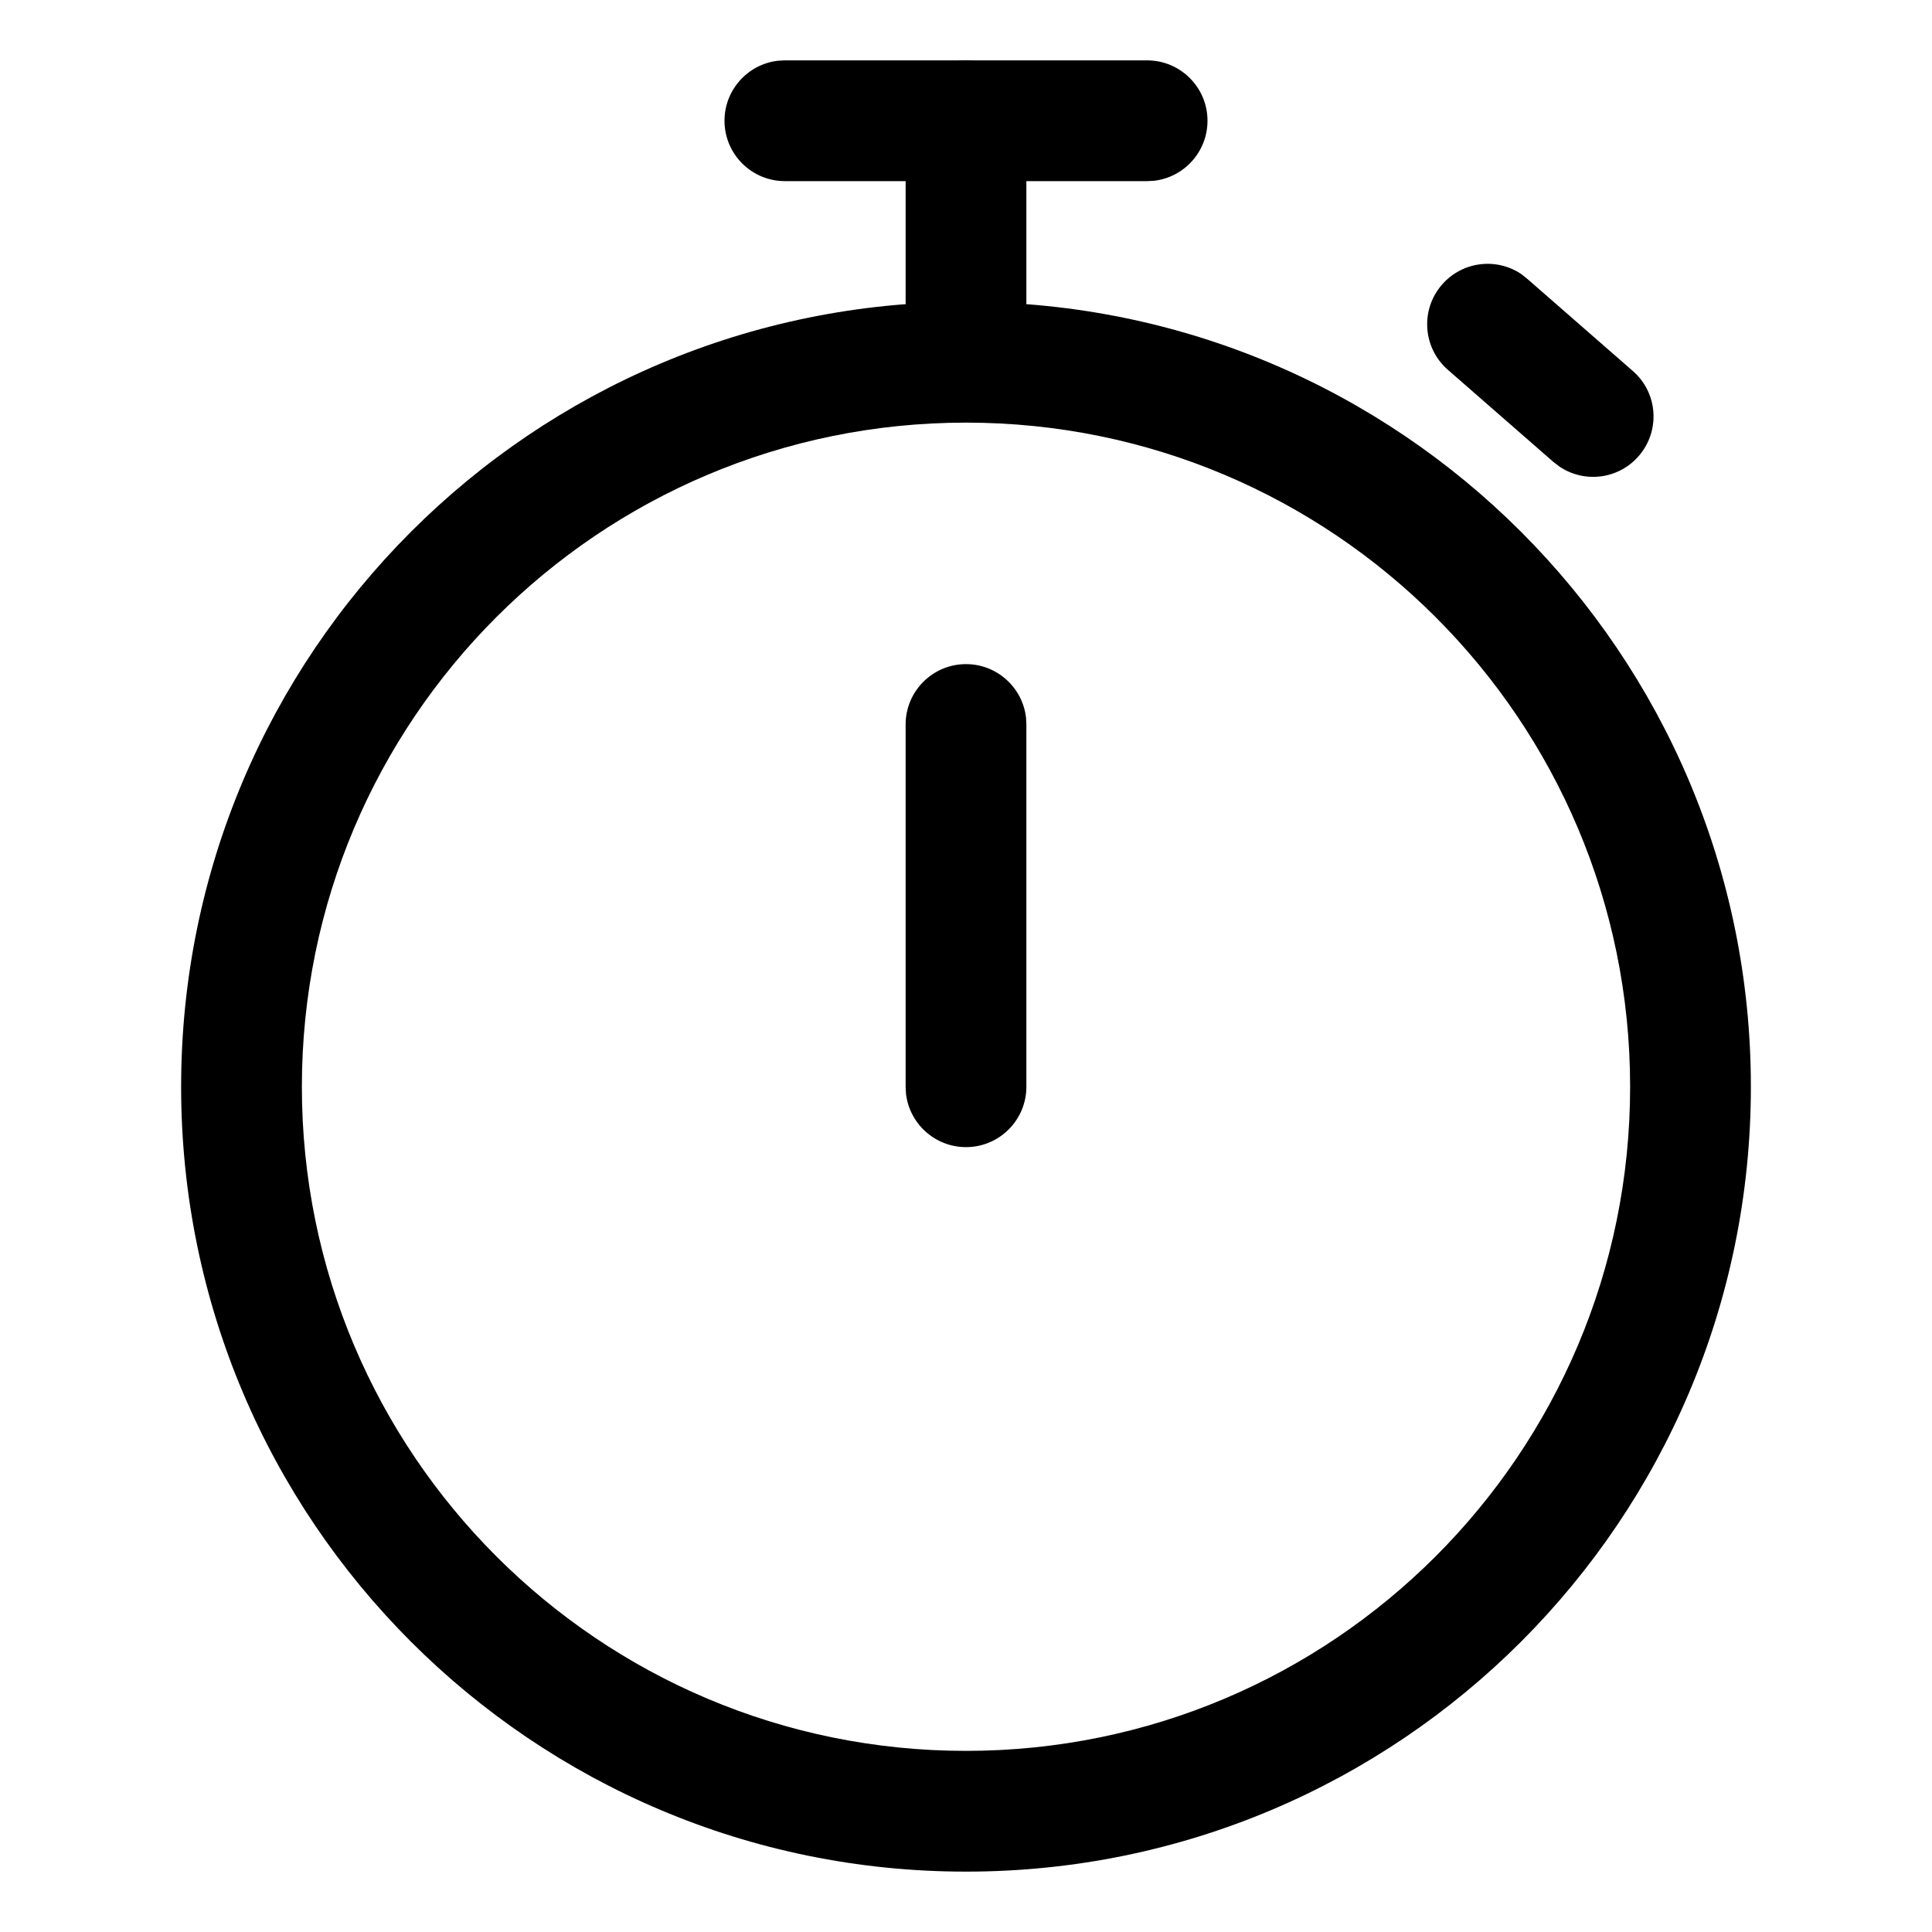 <svg xmlns="http://www.w3.org/2000/svg" xmlns:xlink="http://www.w3.org/1999/xlink" fill="none" version="1.1" width="16"
  height="16" viewBox="0 0 16 16">
  <g>
    <g style="opacity:0;">
      <path d="M0,0L16,0L16,16L0,16L0,0Z" fill="black" fill-opacity="1" />
    </g>
    <g>
      <g>
        <path
          d="M8,2.5C4.41,2.5,1.5,5.41,1.5,9C1.5,12.59,4.41,15.5,8,15.5C11.59,15.5,14.5,12.59,14.5,9C14.5,5.41,11.59,2.5,8,2.5ZM8,3.5C11.038,3.5,13.5,5.962,13.5,9C13.5,12.038,11.038,14.5,8,14.5C4.962,14.5,2.5,12.038,2.5,9C2.5,5.962,4.962,3.5,8,3.5Z"
          fill="black" fill-opacity="1" />
      </g>
      <g>
        <path
          d="M8,5.5C8.256,5.5,8.468,5.693,8.497,5.942L8.5,6L8.5,9C8.5,9.276,8.276,9.5,8,9.5C7.744,9.5,7.532,9.307,7.503,9.058L7.5,9L7.5,6C7.5,5.724,7.724,5.5,8,5.5Z"
          fill="black" fill-opacity="1" />
      </g>
      <g>
        <path
          d="M8,0.5C8.256,0.5,8.468,0.693,8.497,0.942L8.5,1L8.5,2.5C8.5,2.776,8.276,3,8,3C7.744,3,7.532,2.807,7.503,2.558L7.5,2.5L7.5,1C7.5,0.724,7.724,0.5,8,0.5Z"
          fill="black" fill-opacity="1" />
      </g>
      <g>
        <path
          d="M9.5,0.5C9.776,0.5,10,0.724,10,1C10,1.256,9.807,1.468,9.558,1.497L9.5,1.5L6.5,1.5C6.224,1.5,6,1.276,6,1C6,0.744,6.193,0.532,6.442,0.503L6.5,0.5L9.5,0.5Z"
          fill="black" fill-opacity="1" />
      </g>
      <g>
        <path
          d="M11.943,2.356C12.111,2.164,12.393,2.131,12.599,2.27L12.648,2.309L13.523,3.073C13.731,3.254,13.752,3.57,13.57,3.778C13.403,3.97,13.12,4.003,12.915,3.864L12.865,3.826L11.99,3.062C11.782,2.88,11.761,2.564,11.943,2.356Z"
          fill="black" fill-opacity="1" />
      </g>
    </g>
  </g>
</svg>